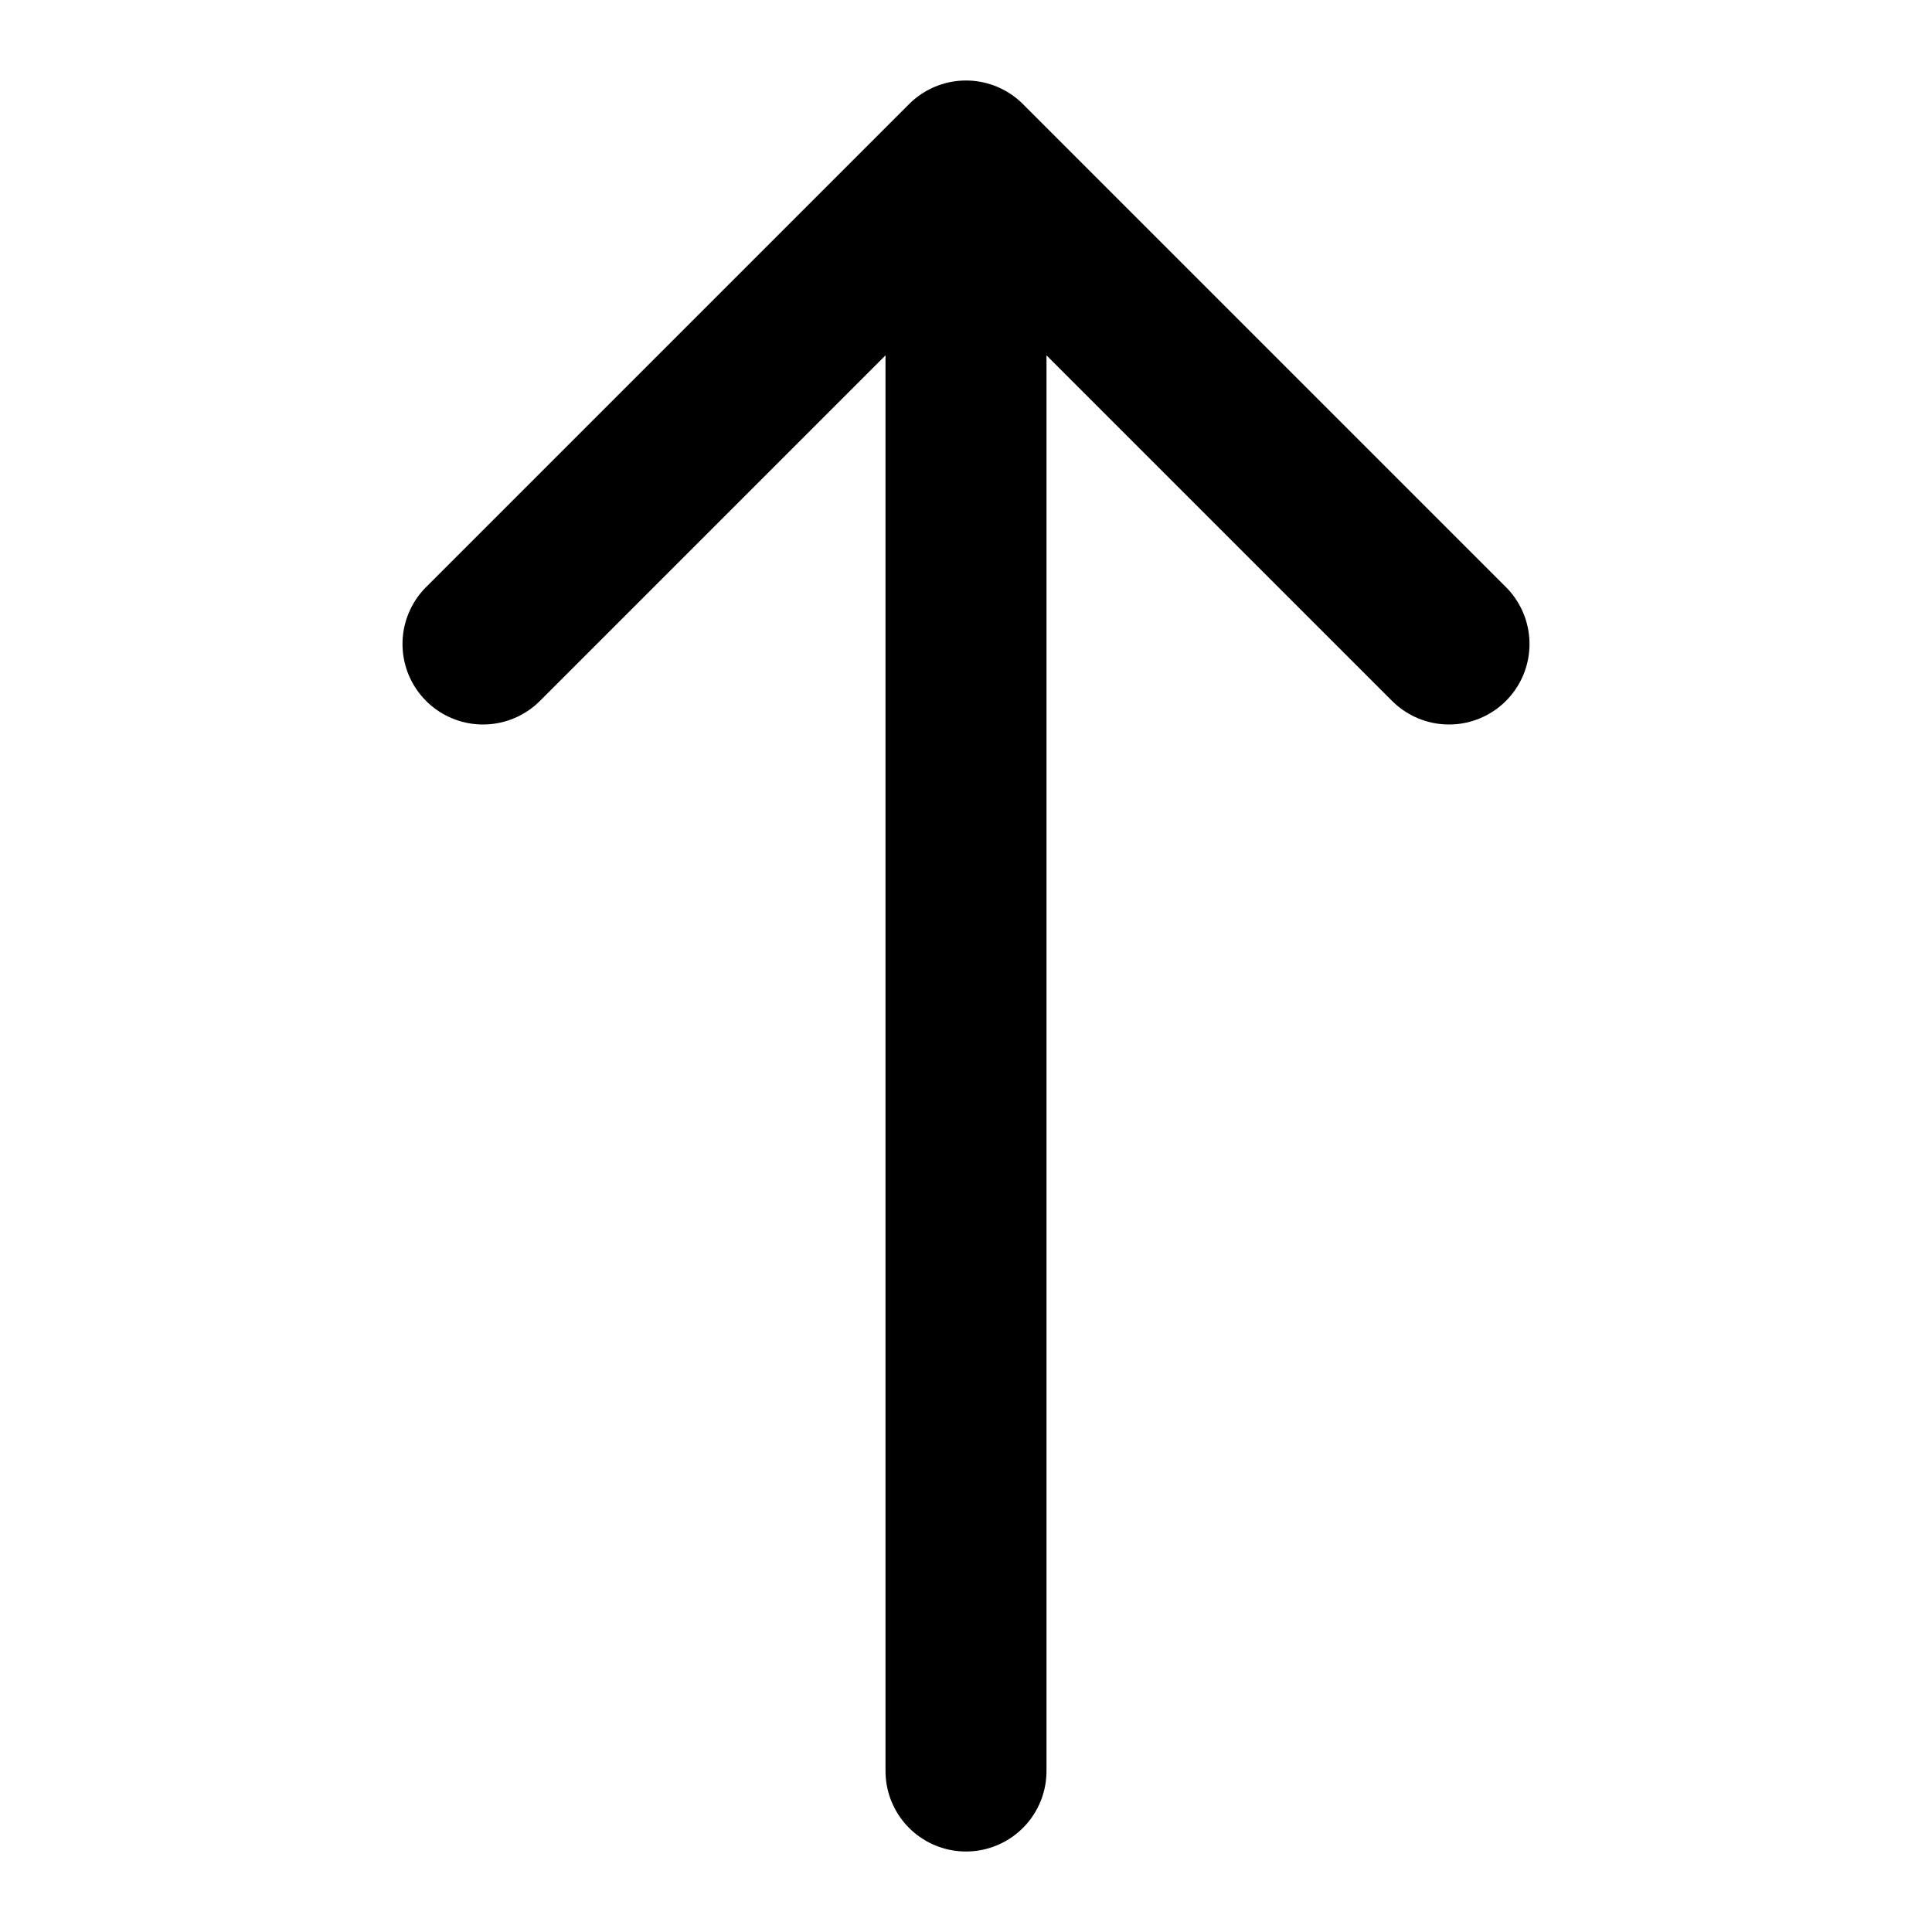 <svg xmlns="http://www.w3.org/2000/svg" width="24" height="24" viewBox="0 0 24 24" fill="none">
    <path d="M12 22L12 2M12 2L6 8M12 2L18 8" stroke="black" stroke-width="2" stroke-linecap="round" stroke-linejoin="round"/>
</svg>